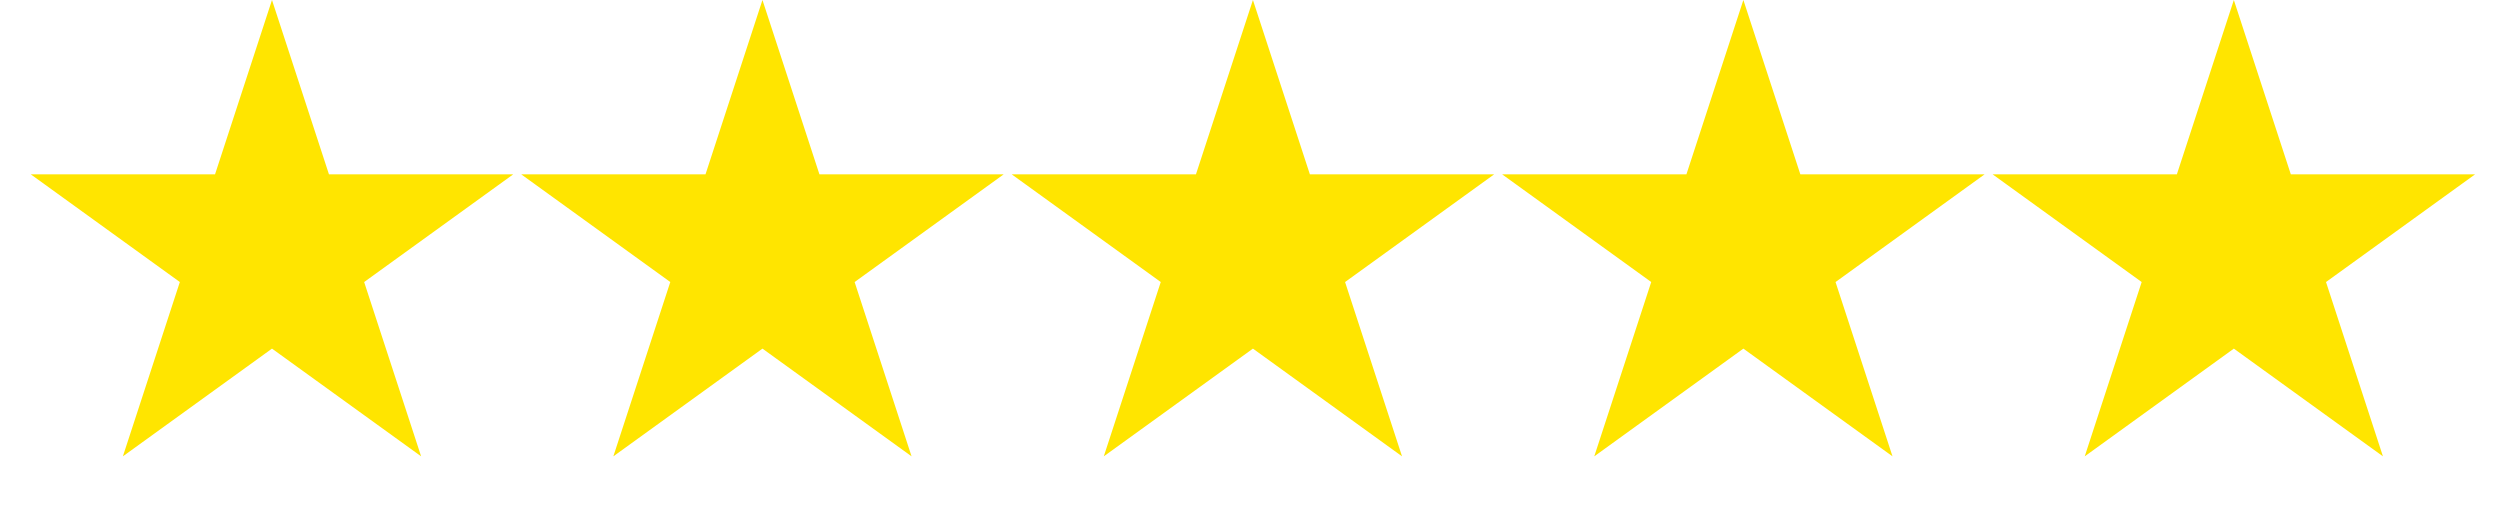 <svg width="112" height="23" viewBox="0 0 112 23" fill="none" xmlns="http://www.w3.org/2000/svg">
<path d="M12.185 0L14.737 7.809H22.994L16.314 12.635L18.866 20.444L12.185 15.618L5.505 20.444L8.057 12.635L1.377 7.809H9.634L12.185 0Z" fill="#FFE500"/>
<path d="M34.158 0L36.71 7.809H44.967L38.287 12.635L40.838 20.444L34.158 15.618L27.478 20.444L30.029 12.635L23.349 7.809H31.607L34.158 0Z" fill="#FFE500"/>
<path d="M56.131 0L58.682 7.809H66.94L60.259 12.635L62.811 20.444L56.131 15.618L49.45 20.444L52.002 12.635L45.322 7.809H53.579L56.131 0Z" fill="#FFE500"/>
<path d="M78.103 0L80.655 7.809H88.912L82.232 12.635L84.784 20.444L78.103 15.618L71.423 20.444L73.975 12.635L67.294 7.809H75.552L78.103 0Z" fill="#FFE500"/>
<path d="M100.076 0L102.628 7.809H110.885L104.205 12.635L106.756 20.444L100.076 15.618L93.396 20.444L95.947 12.635L89.267 7.809H97.524L100.076 0Z" fill="#FFE500"/>
</svg>
